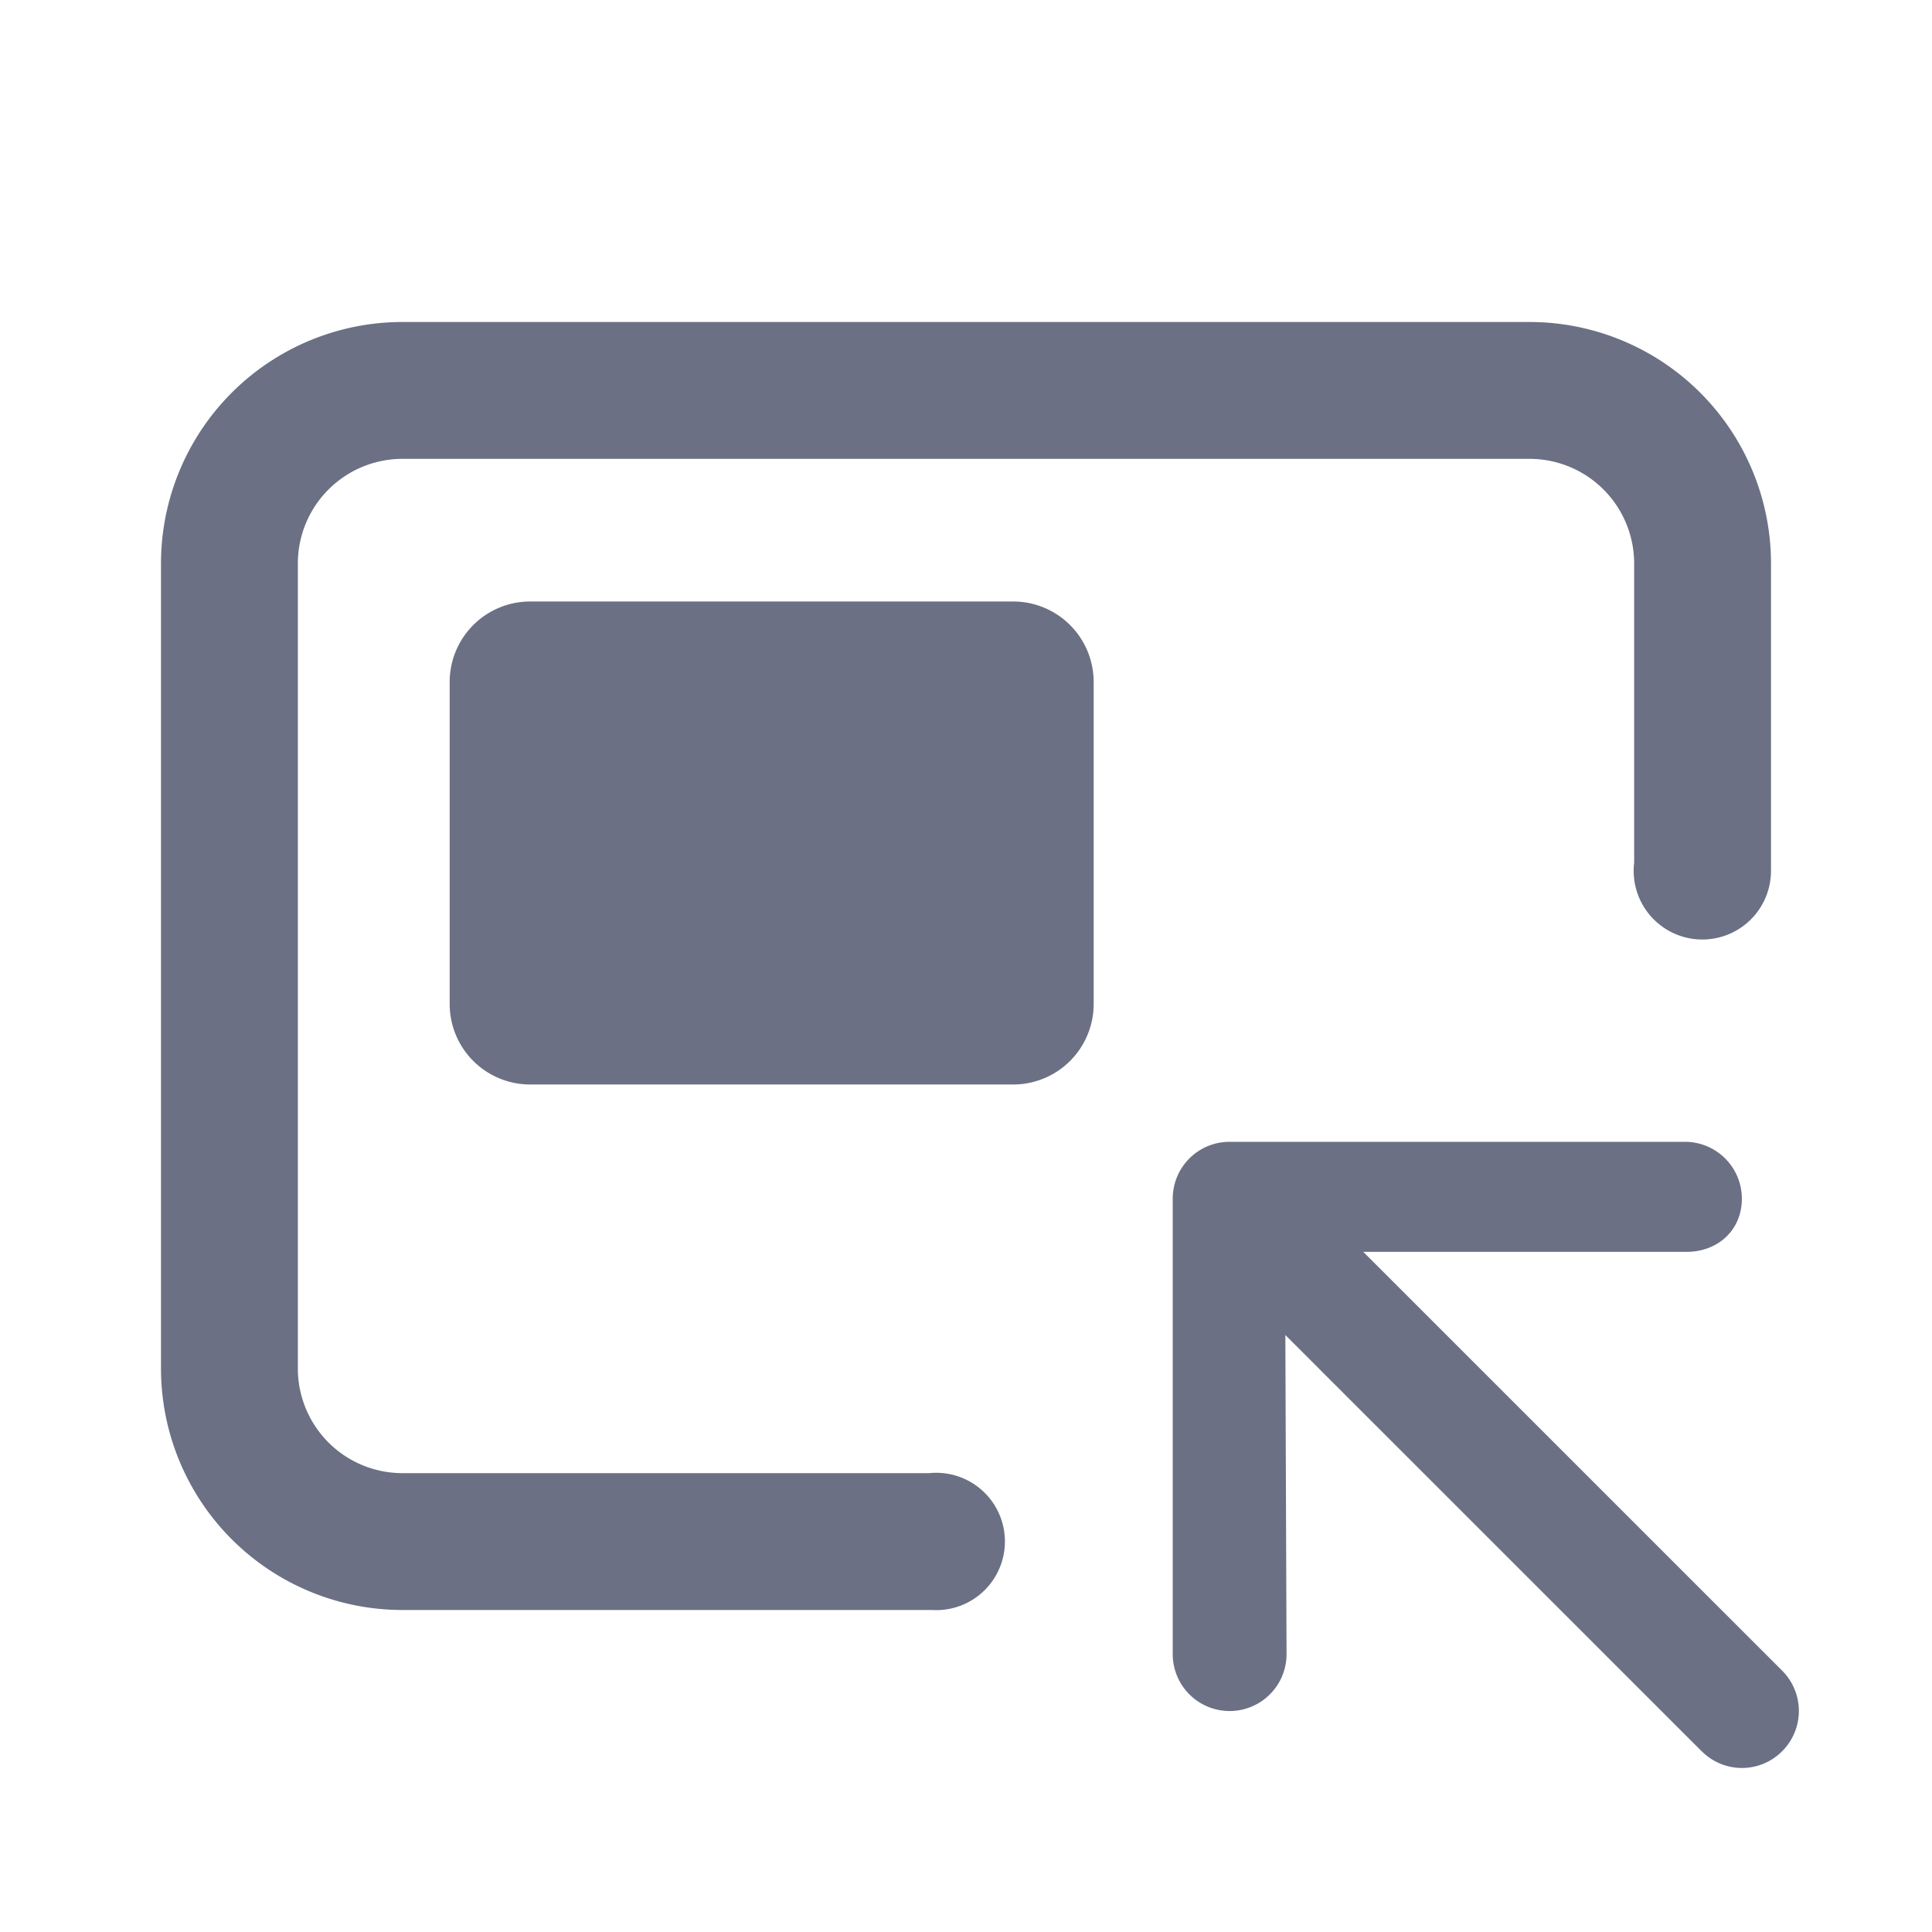<svg xmlns="http://www.w3.org/2000/svg" fill="none" viewBox="0 0 24 24"><path fill="#6B7084" fill-rule="evenodd" d="M19 5.7H5A1.3 1.3 0 0 0 3.7 7v10A1.3 1.3 0 0 0 5 18.3h6.544a.853.853 0 1 1 .034 1.7H5a3 3 0 0 1-3-3V7a3 3 0 0 1 3-3h14a3 3 0 0 1 3 3v3.815a.853.853 0 1 1-1.7-.098V7A1.3 1.3 0 0 0 19 5.7ZM5.586 8.472a1 1 0 0 1 1-1h6a1 1 0 0 1 1 1v4a1 1 0 0 1-1 1h-6a1 1 0 0 1-1-1v-4Zm15.553 13.282a.704.704 0 0 0 1 0 .707.707 0 0 0 0-1l-5.204-5.203h4.015c.39 0 .688-.27.688-.66a.707.707 0 0 0-.707-.707h-5.655a.706.706 0 0 0-.708.705v5.659a.707.707 0 1 0 1.414 0l-.015-3.964 5.172 5.171Z" clip-rule="evenodd"/></svg>